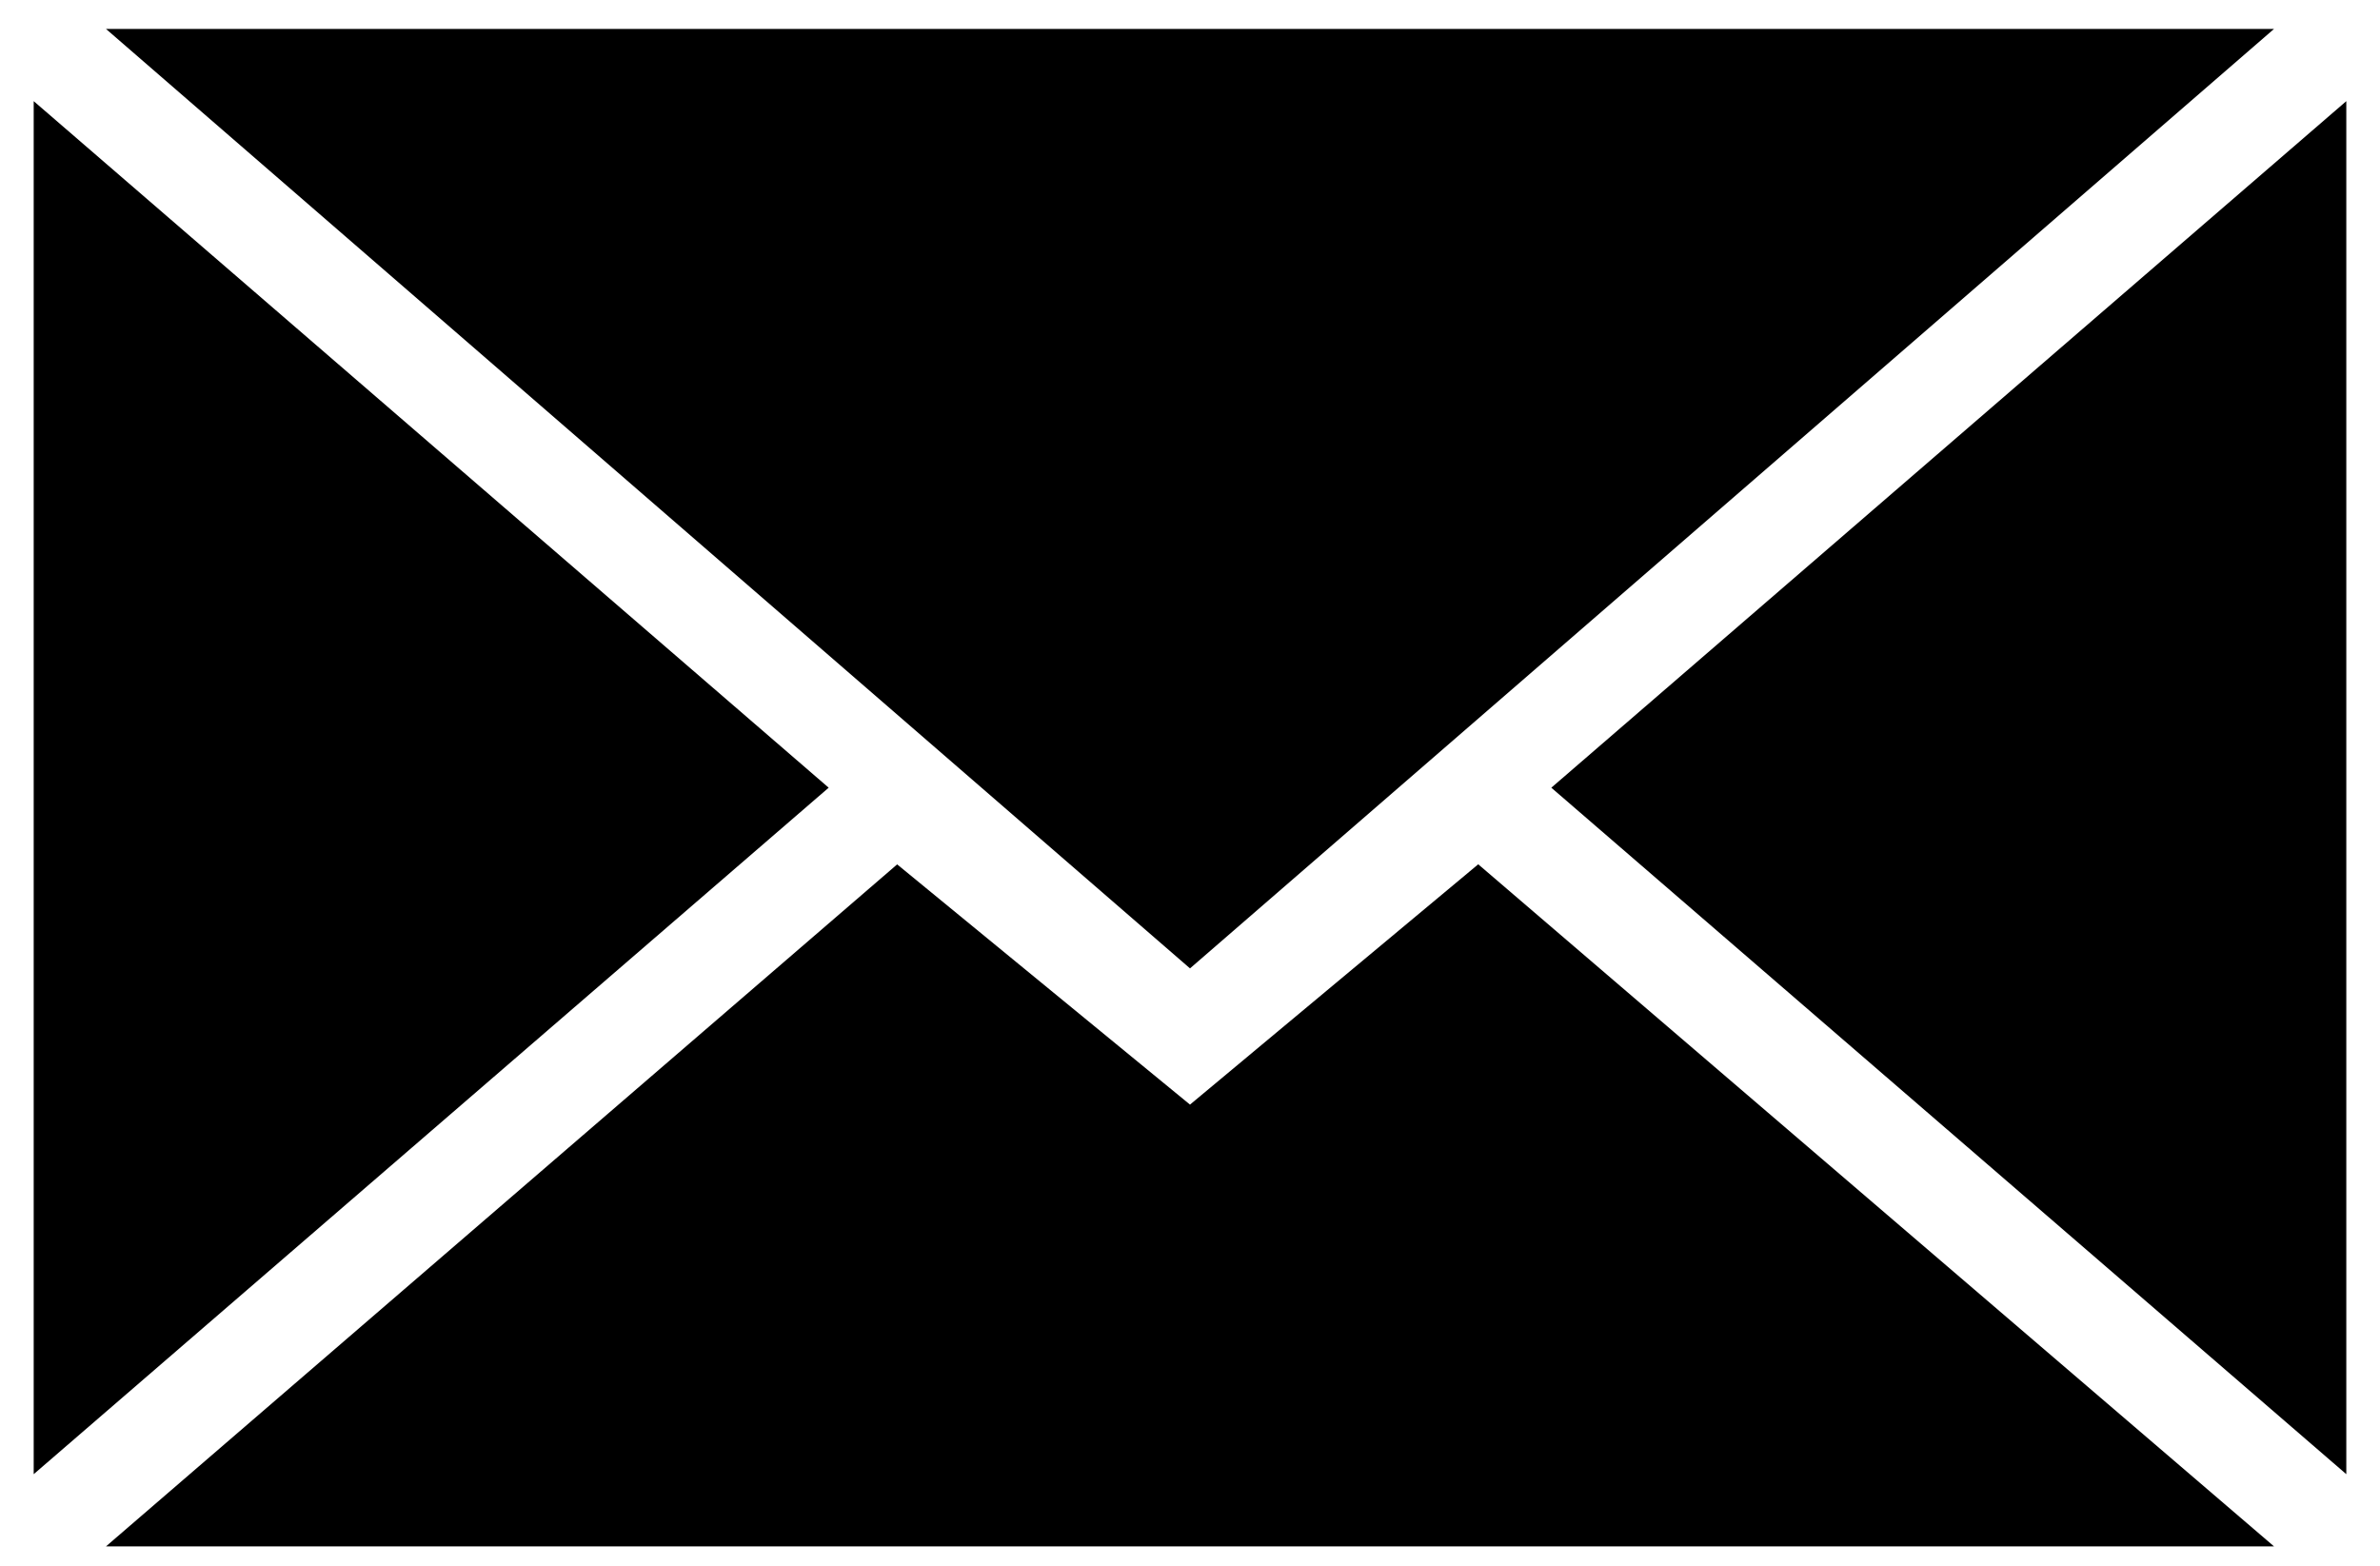 <svg xmlns="http://www.w3.org/2000/svg" viewBox="0 0 38 25">
  <path d="M19 15.462l17.308-15H1.692l17.308 15zm-4.675-1.66L19 17.637l4.602-3.837 12.706 10.891H1.692l12.633-10.89zM.538 23.537V1.615l12.693 10.962L.538 23.538zm36.924 0V1.615L24.769 12.577l12.693 10.961z"/>
</svg>
